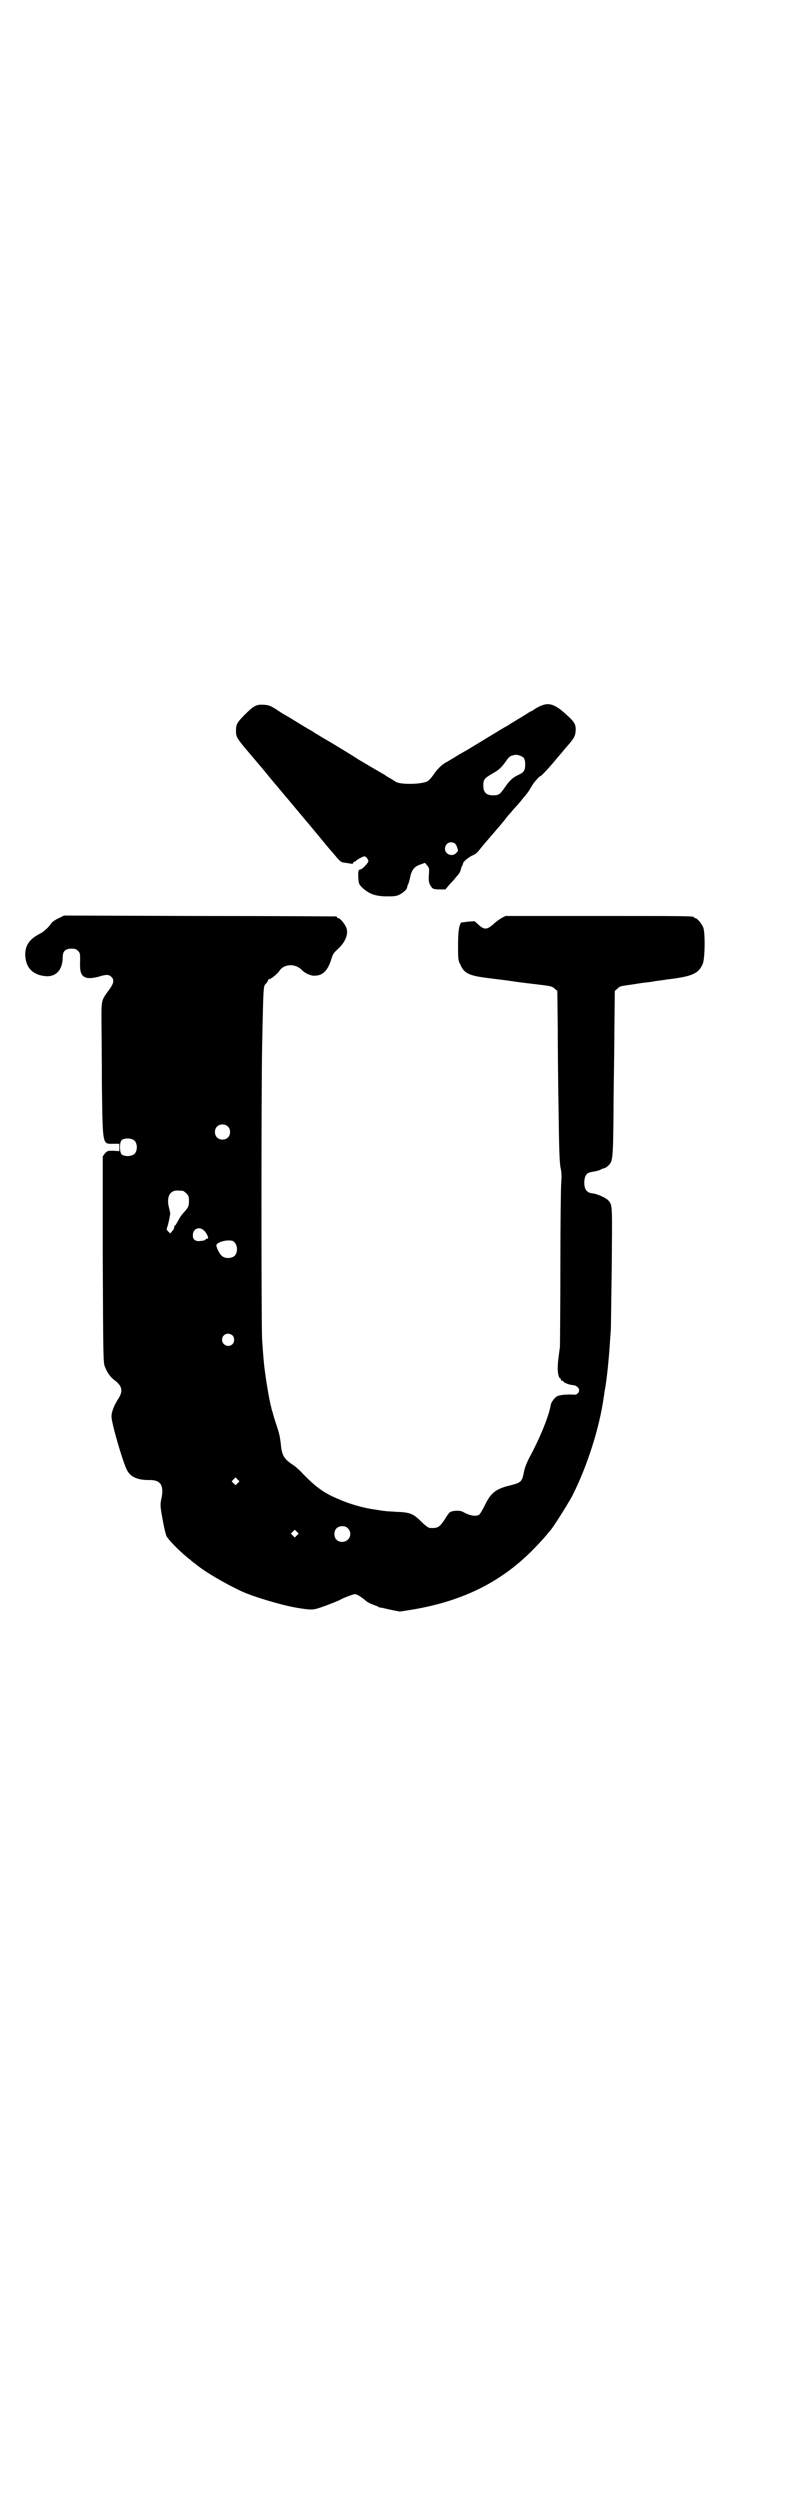 <?xml version="1.0" standalone="no"?>
<!DOCTYPE svg PUBLIC "-//W3C//DTD SVG 20010904//EN"
 "http://www.w3.org/TR/2001/REC-SVG-20010904/DTD/svg10.dtd">
<svg version="1.0" xmlns="http://www.w3.org/2000/svg"
 width="929pt" height="2870pt" viewBox="0 0 929 2870"
 preserveAspectRatio="xMidYMid meet">
<g transform="translate(0,2870) scale(0.5,-0.5)"
fill="#000000" stroke="none">
<path d="M1246 4121 c-4 -1 -11 -5 -15 -7 -4 -3 -9 -6 -11 -7 -2 0 -7 -4 -12
-7 -5 -3 -11 -7 -13 -8 -2 -1 -7 -4 -10 -6 -3 -2 -8 -5 -10 -6 -2 -1 -6 -4 -9
-6 -3 -1 -21 -12 -39 -23 -18 -11 -41 -25 -51 -31 -9 -5 -19 -11 -21 -12 -2
-1 -8 -5 -13 -8 -5 -3 -12 -7 -15 -9 -11 -5 -23 -17 -31 -29 -4 -6 -10 -13
-13 -15 -12 -8 -63 -9 -74 -2 -7 5 -13 8 -18 11 -2 1 -6 4 -9 6 -6 3 -48 28
-60 35 -4 3 -22 14 -40 25 -18 11 -35 21 -37 22 -2 1 -7 4 -10 6 -3 2 -8 5
-10 6 -2 1 -6 4 -9 6 -5 2 -32 19 -55 33 -2 1 -13 7 -23 14 -17 11 -20 12 -32
13 -17 1 -23 -2 -43 -22 -18 -18 -21 -23 -21 -37 0 -15 1 -17 28 -49 33 -39
35 -41 43 -51 3 -4 19 -23 35 -42 16 -19 32 -38 36 -43 6 -7 33 -39 70 -84 3
-4 9 -10 13 -15 15 -18 16 -19 27 -20 6 -1 12 -2 14 -2 1 -1 3 0 3 2 1 2 3 3
4 3 1 0 3 1 3 2 1 2 16 10 19 10 3 0 9 -7 9 -11 0 -4 -14 -19 -18 -19 -5 0 -6
-5 -5 -21 1 -13 2 -14 10 -22 15 -13 27 -18 52 -19 16 0 24 0 30 3 8 3 19 12
20 17 0 2 1 6 3 9 1 3 3 10 4 15 3 16 10 25 23 29 l11 4 5 -6 c5 -6 5 -7 4
-22 -1 -13 0 -17 3 -23 5 -9 7 -10 23 -10 l12 0 10 12 c6 6 13 14 15 17 3 3 5
6 6 7 1 1 4 7 5 12 0 1 1 4 3 7 1 3 2 6 2 6 0 3 14 14 21 17 6 2 11 6 17 14 8
10 15 18 45 53 5 6 12 14 14 17 2 3 7 9 11 13 4 5 9 11 12 14 3 3 11 12 17 20
7 8 15 18 17 23 3 5 7 11 9 14 3 3 6 7 9 10 2 2 4 4 5 4 2 0 20 19 38 41 6 7
13 15 16 19 22 25 26 30 27 43 1 16 -2 21 -22 39 -24 22 -38 27 -54 21z m-43
-121 c1 -2 3 -7 3 -10 1 -18 -2 -23 -15 -29 -12 -5 -21 -13 -31 -28 -12 -17
-14 -19 -28 -19 -15 0 -22 7 -22 22 0 14 2 17 21 28 16 9 20 13 33 31 4 6 8 9
11 10 4 1 7 2 8 2 5 1 16 -3 20 -7z m-159 -196 c2 -1 5 -6 6 -10 3 -8 2 -8 -3
-13 -9 -9 -25 -2 -25 10 0 12 11 19 22 13z"/>
<path d="M135 3632 c-7 -3 -14 -8 -16 -10 -6 -10 -19 -22 -28 -26 -23 -12 -33
-26 -33 -47 0 -29 16 -47 45 -50 25 -3 41 14 41 43 0 14 6 20 20 20 8 0 11 -1
15 -5 5 -5 5 -6 5 -23 -1 -21 1 -29 7 -35 7 -6 19 -6 37 -1 16 5 22 5 28 -1 7
-7 5 -15 -5 -29 -18 -24 -18 -24 -18 -65 0 -20 1 -89 1 -154 2 -143 1 -135 27
-135 l13 0 0 -8 0 -9 -13 1 c-14 0 -14 0 -20 -6 l-5 -7 0 -237 c1 -220 1 -238
5 -246 5 -13 12 -23 21 -30 19 -14 22 -26 8 -46 -8 -13 -14 -28 -14 -38 0 -15
26 -105 36 -124 8 -15 24 -22 49 -22 27 1 36 -11 30 -41 -3 -14 -3 -18 0 -36
5 -29 9 -47 12 -53 8 -12 33 -37 55 -54 3 -3 7 -6 9 -7 19 -17 68 -46 109 -65
29 -13 90 -31 124 -37 30 -5 35 -5 45 -3 10 2 54 19 58 22 5 3 28 12 32 12 5
0 14 -6 25 -15 3 -3 9 -6 14 -8 5 -2 11 -4 13 -5 2 -2 6 -3 8 -3 2 0 13 -3 23
-5 l20 -4 26 4 c116 19 204 62 277 135 12 12 26 27 31 33 5 6 9 11 10 12 6 5
41 61 52 81 34 67 63 156 73 230 1 4 1 10 2 13 5 26 10 79 12 113 1 13 2 27 2
30 0 3 1 67 2 141 1 143 2 141 -8 152 -5 6 -26 15 -35 16 -15 1 -21 10 -20 29
2 15 6 19 21 21 6 1 14 3 17 5 4 2 7 3 8 3 1 0 5 2 8 5 11 10 12 11 13 118 0
54 2 140 2 191 l1 93 6 5 c3 4 8 6 15 7 6 1 15 2 21 3 6 1 18 3 27 4 9 1 18 2
21 3 6 1 24 3 28 4 59 7 74 13 84 36 5 12 6 72 1 84 -4 9 -14 21 -18 21 -2 0
-3 1 -3 2 0 3 -16 3 -222 3 l-211 0 -8 -4 c-5 -3 -14 -9 -20 -15 -15 -13 -21
-13 -34 -1 l-9 8 -15 -1 c-8 -1 -15 -2 -16 -2 -5 -7 -7 -22 -7 -53 0 -30 0
-34 5 -43 8 -20 20 -26 60 -31 14 -2 42 -5 61 -8 19 -3 48 -6 63 -8 25 -3 28
-4 33 -9 l6 -5 1 -90 c0 -50 1 -136 2 -193 1 -81 2 -107 4 -121 3 -13 3 -22 2
-36 -1 -10 -2 -96 -2 -192 0 -96 -1 -179 -1 -185 -1 -6 -2 -16 -3 -23 -1 -7
-2 -17 -2 -22 -1 -11 2 -27 5 -27 1 0 2 -1 2 -3 0 -2 1 -3 3 -3 2 0 3 -1 3 -2
0 -2 14 -8 22 -8 8 -1 14 -6 14 -12 0 -6 -6 -11 -12 -10 -10 1 -30 0 -37 -3
-6 -2 -15 -14 -16 -20 -4 -25 -24 -75 -50 -123 -6 -12 -10 -22 -12 -33 -4 -21
-7 -23 -30 -29 -34 -8 -46 -17 -60 -47 -5 -10 -11 -20 -13 -21 -8 -4 -21 -2
-37 7 -7 4 -26 3 -31 -2 -1 -1 -7 -9 -11 -16 -12 -18 -16 -20 -34 -19 -3 0
-11 6 -20 15 -18 18 -26 21 -57 22 -11 1 -23 1 -26 2 -3 0 -9 1 -15 2 -5 1
-14 2 -19 3 -5 1 -11 2 -14 3 -11 2 -41 11 -58 19 -32 13 -52 27 -82 58 -9 10
-21 20 -25 22 -18 12 -24 21 -26 46 -2 17 -3 23 -10 44 -4 12 -8 25 -9 30 -2
5 -3 10 -3 11 -3 9 -10 49 -13 71 -4 28 -5 40 -8 84 -2 29 -2 574 0 673 3 148
3 138 9 145 3 3 5 7 5 8 0 1 1 2 2 2 3 -1 19 12 23 18 10 17 37 19 52 3 8 -8
22 -14 30 -13 18 0 29 11 37 35 5 16 5 16 19 29 15 15 22 33 16 47 -4 9 -14
21 -18 21 -2 0 -3 1 -3 2 0 1 -1 2 -2 2 -2 0 -143 1 -314 1 l-311 1 -12 -6z
m388 -478 c7 -6 7 -19 1 -25 -6 -7 -19 -7 -25 -1 -7 6 -7 19 -1 25 6 7 19 7
25 1z m-214 -33 c7 -7 7 -23 0 -30 -6 -6 -21 -7 -29 -2 -6 5 -6 29 0 34 8 5
23 4 29 -2z m111 -115 c1 0 5 -3 8 -6 5 -5 6 -7 6 -17 0 -13 -2 -16 -13 -28
-3 -3 -8 -10 -11 -16 -3 -5 -6 -11 -7 -12 -2 0 -3 -3 -3 -5 0 -2 -2 -6 -5 -9
l-4 -5 -5 5 c-4 4 -4 5 -1 12 1 4 3 12 4 17 1 6 2 11 2 12 0 0 -1 5 -2 10 -6
20 -3 36 9 41 5 2 8 2 22 1z m47 -90 c5 -3 11 -14 11 -18 0 -1 -1 -2 -3 -2 -1
0 -3 -1 -3 -2 -1 -1 -5 -3 -11 -3 -12 -2 -19 3 -18 14 0 13 14 20 24 11z m72
-29 c7 -7 7 -23 0 -30 -7 -7 -23 -7 -30 0 -5 5 -11 16 -12 23 -1 5 11 11 25
12 11 0 13 0 17 -5z m-5 -213 c5 -5 5 -15 0 -20 -9 -9 -24 -2 -24 10 0 8 6 14
14 14 3 0 8 -2 10 -4z m12 -339 l-5 -5 -4 4 -5 5 4 4 5 5 4 -4 5 -5 -4 -4z
m253 -104 c12 -12 3 -31 -13 -31 -11 0 -18 7 -18 18 0 11 7 18 18 18 6 0 9 -1
13 -5z m-117 -16 l-5 -5 -4 4 -5 5 4 4 5 5 4 -4 5 -5 -4 -4z"/>
</g>
</svg>
